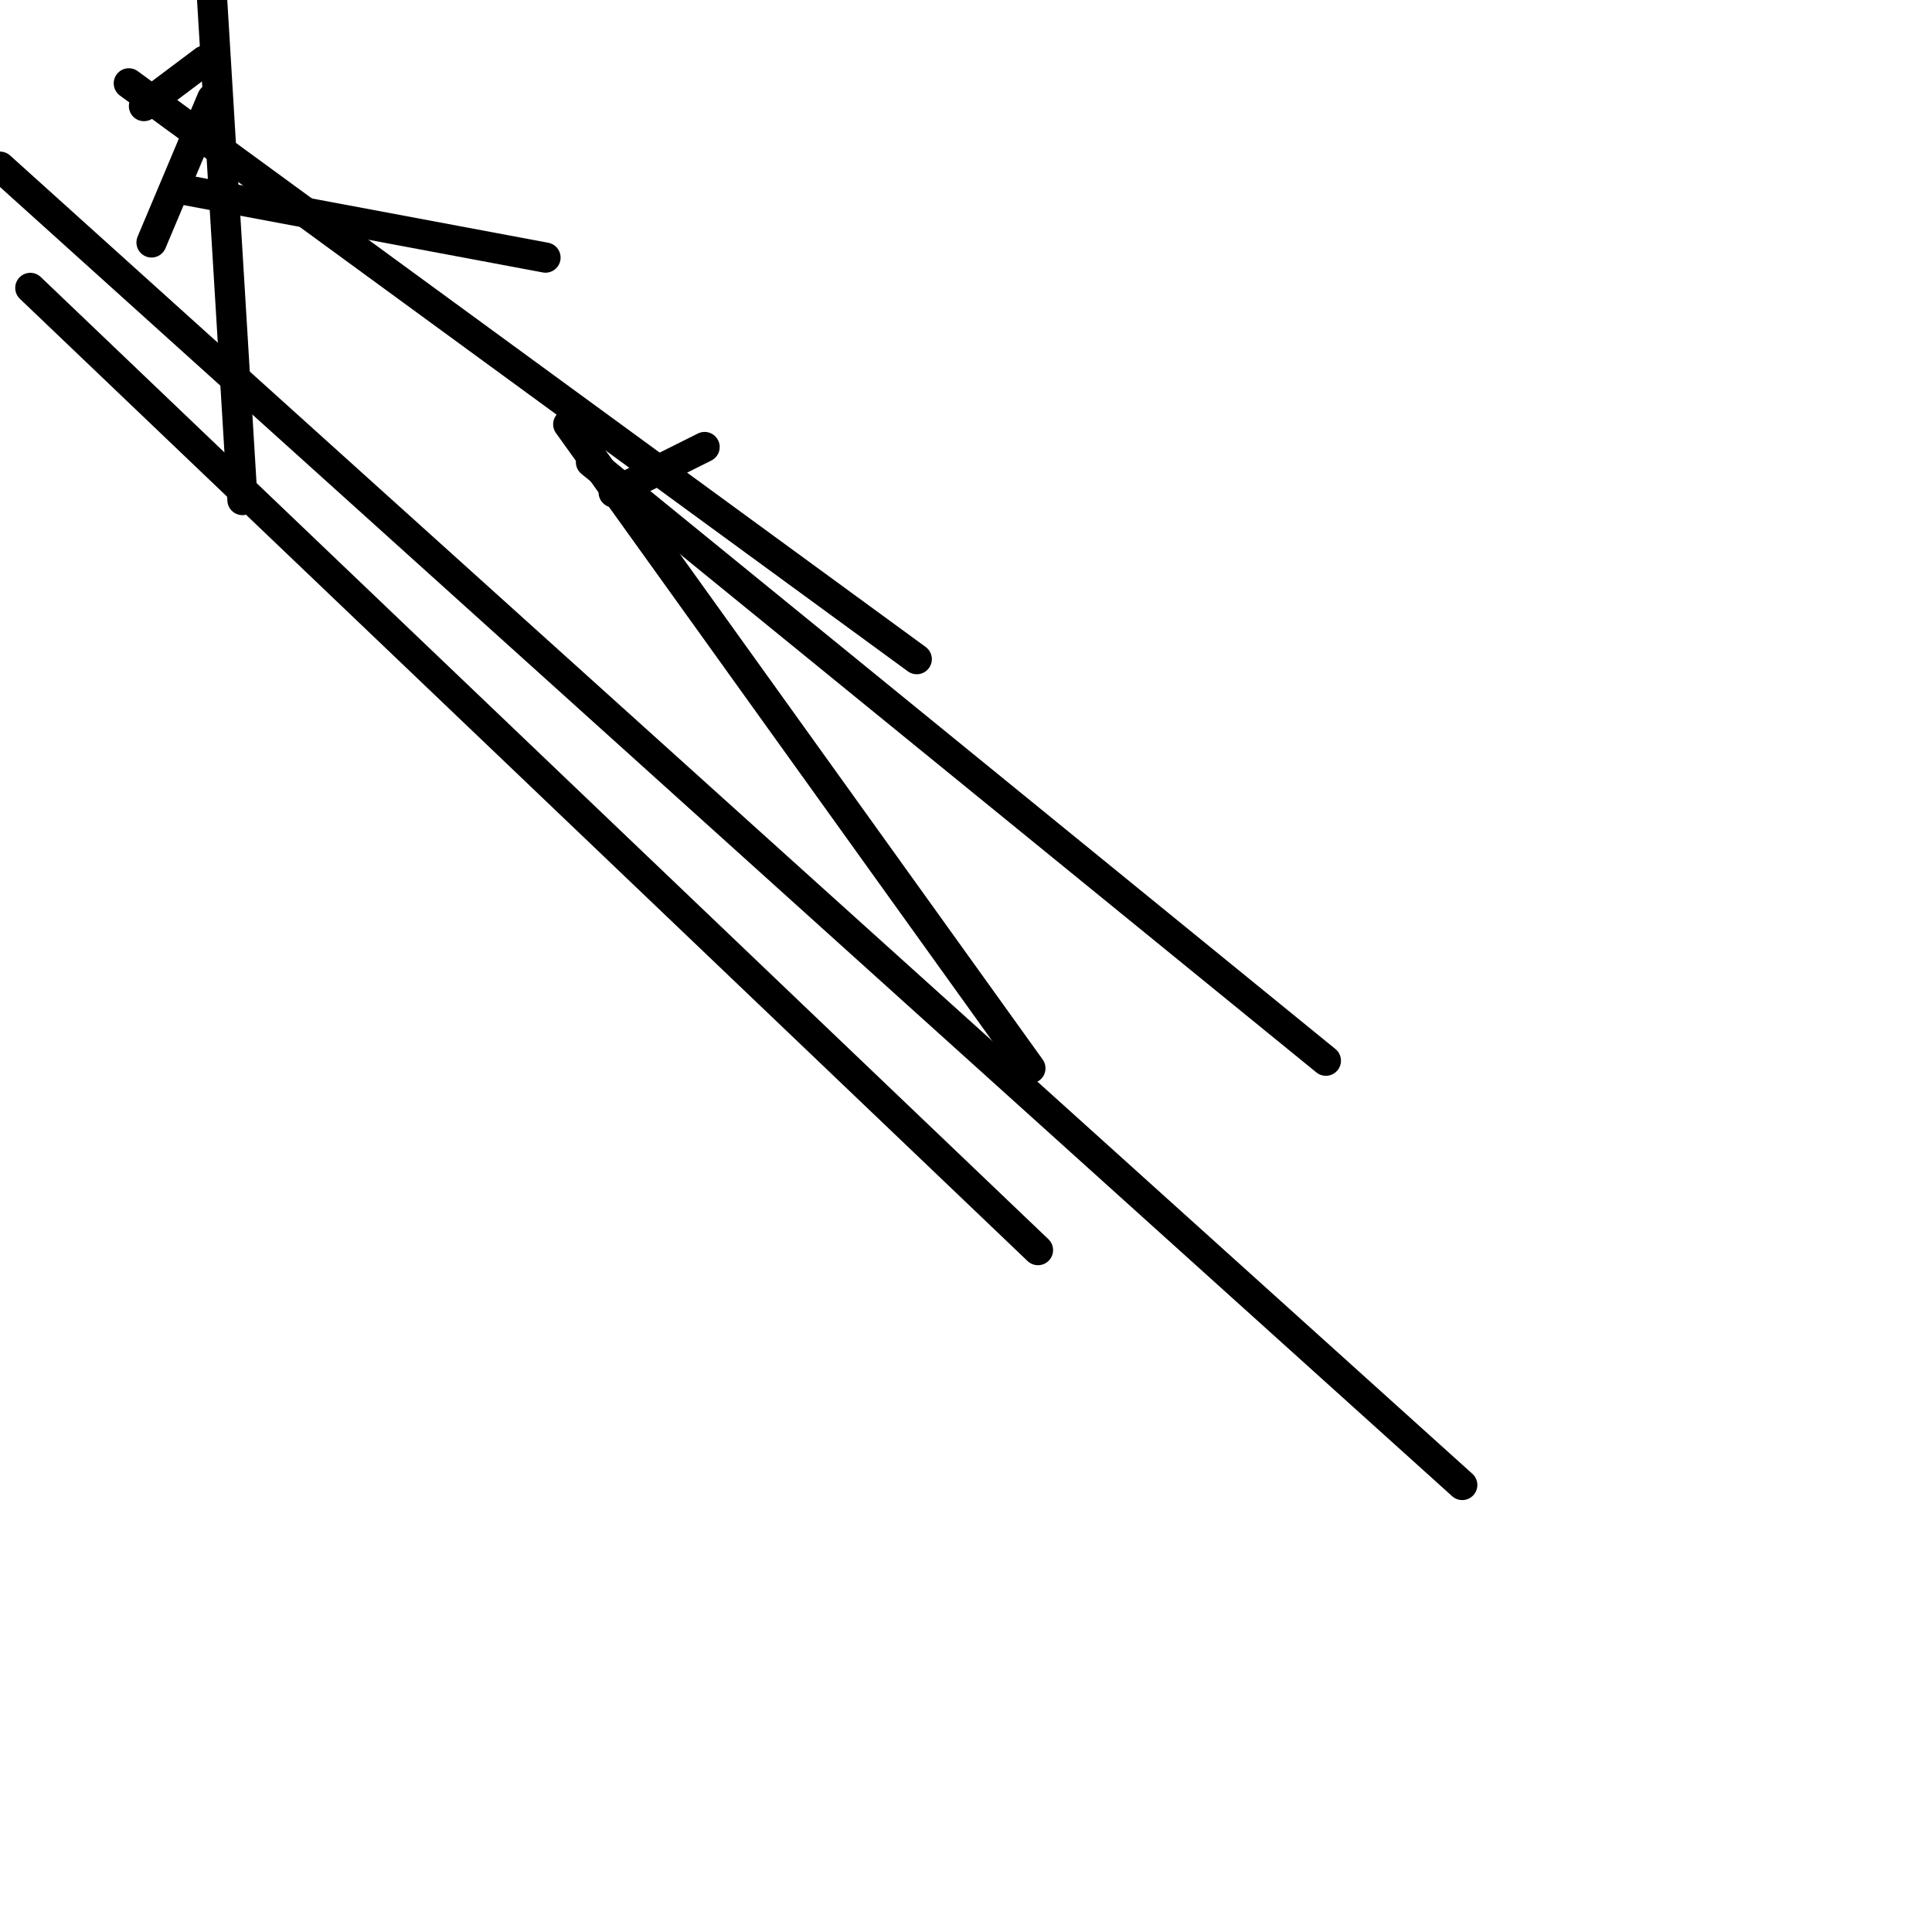 <?xml version="1.0" encoding="utf-8" ?>
<svg baseProfile="full" height="256" version="1.1" width="256" xmlns="http://www.w3.org/2000/svg" xmlns:ev="http://www.w3.org/2001/xml-events" xmlns:xlink="http://www.w3.org/1999/xlink"><defs /><polyline fill="none" points="19.075,14.055 27.106,8.031" stroke="black" stroke-linecap="round" stroke-width="4" /><polyline fill="none" points="137.537,165.647 4.016,38.149" stroke="black" stroke-linecap="round" stroke-width="4" /><polyline fill="none" points="28.11,13.051 20.078,32.125" stroke="black" stroke-linecap="round" stroke-width="4" /><polyline fill="none" points="72.282,34.133 24.094,25.098" stroke="black" stroke-linecap="round" stroke-width="4" /><polyline fill="none" points="93.365,59.231 81.318,65.255" stroke="black" stroke-linecap="round" stroke-width="4" /><polyline fill="none" points="175.686,140.549 78.306,61.239" stroke="black" stroke-linecap="round" stroke-width="4" /><polyline fill="none" points="121.475,87.341 17.067,11.043" stroke="black" stroke-linecap="round" stroke-width="4" /><polyline fill="none" points="28.11,0.0 32.125,66.259" stroke="black" stroke-linecap="round" stroke-width="4" /><polyline fill="none" points="75.294,56.22 136.533,141.553" stroke="black" stroke-linecap="round" stroke-width="4" /><polyline fill="none" points="0.0,22.086 193.757,196.769" stroke="black" stroke-linecap="round" stroke-width="4" /></svg>